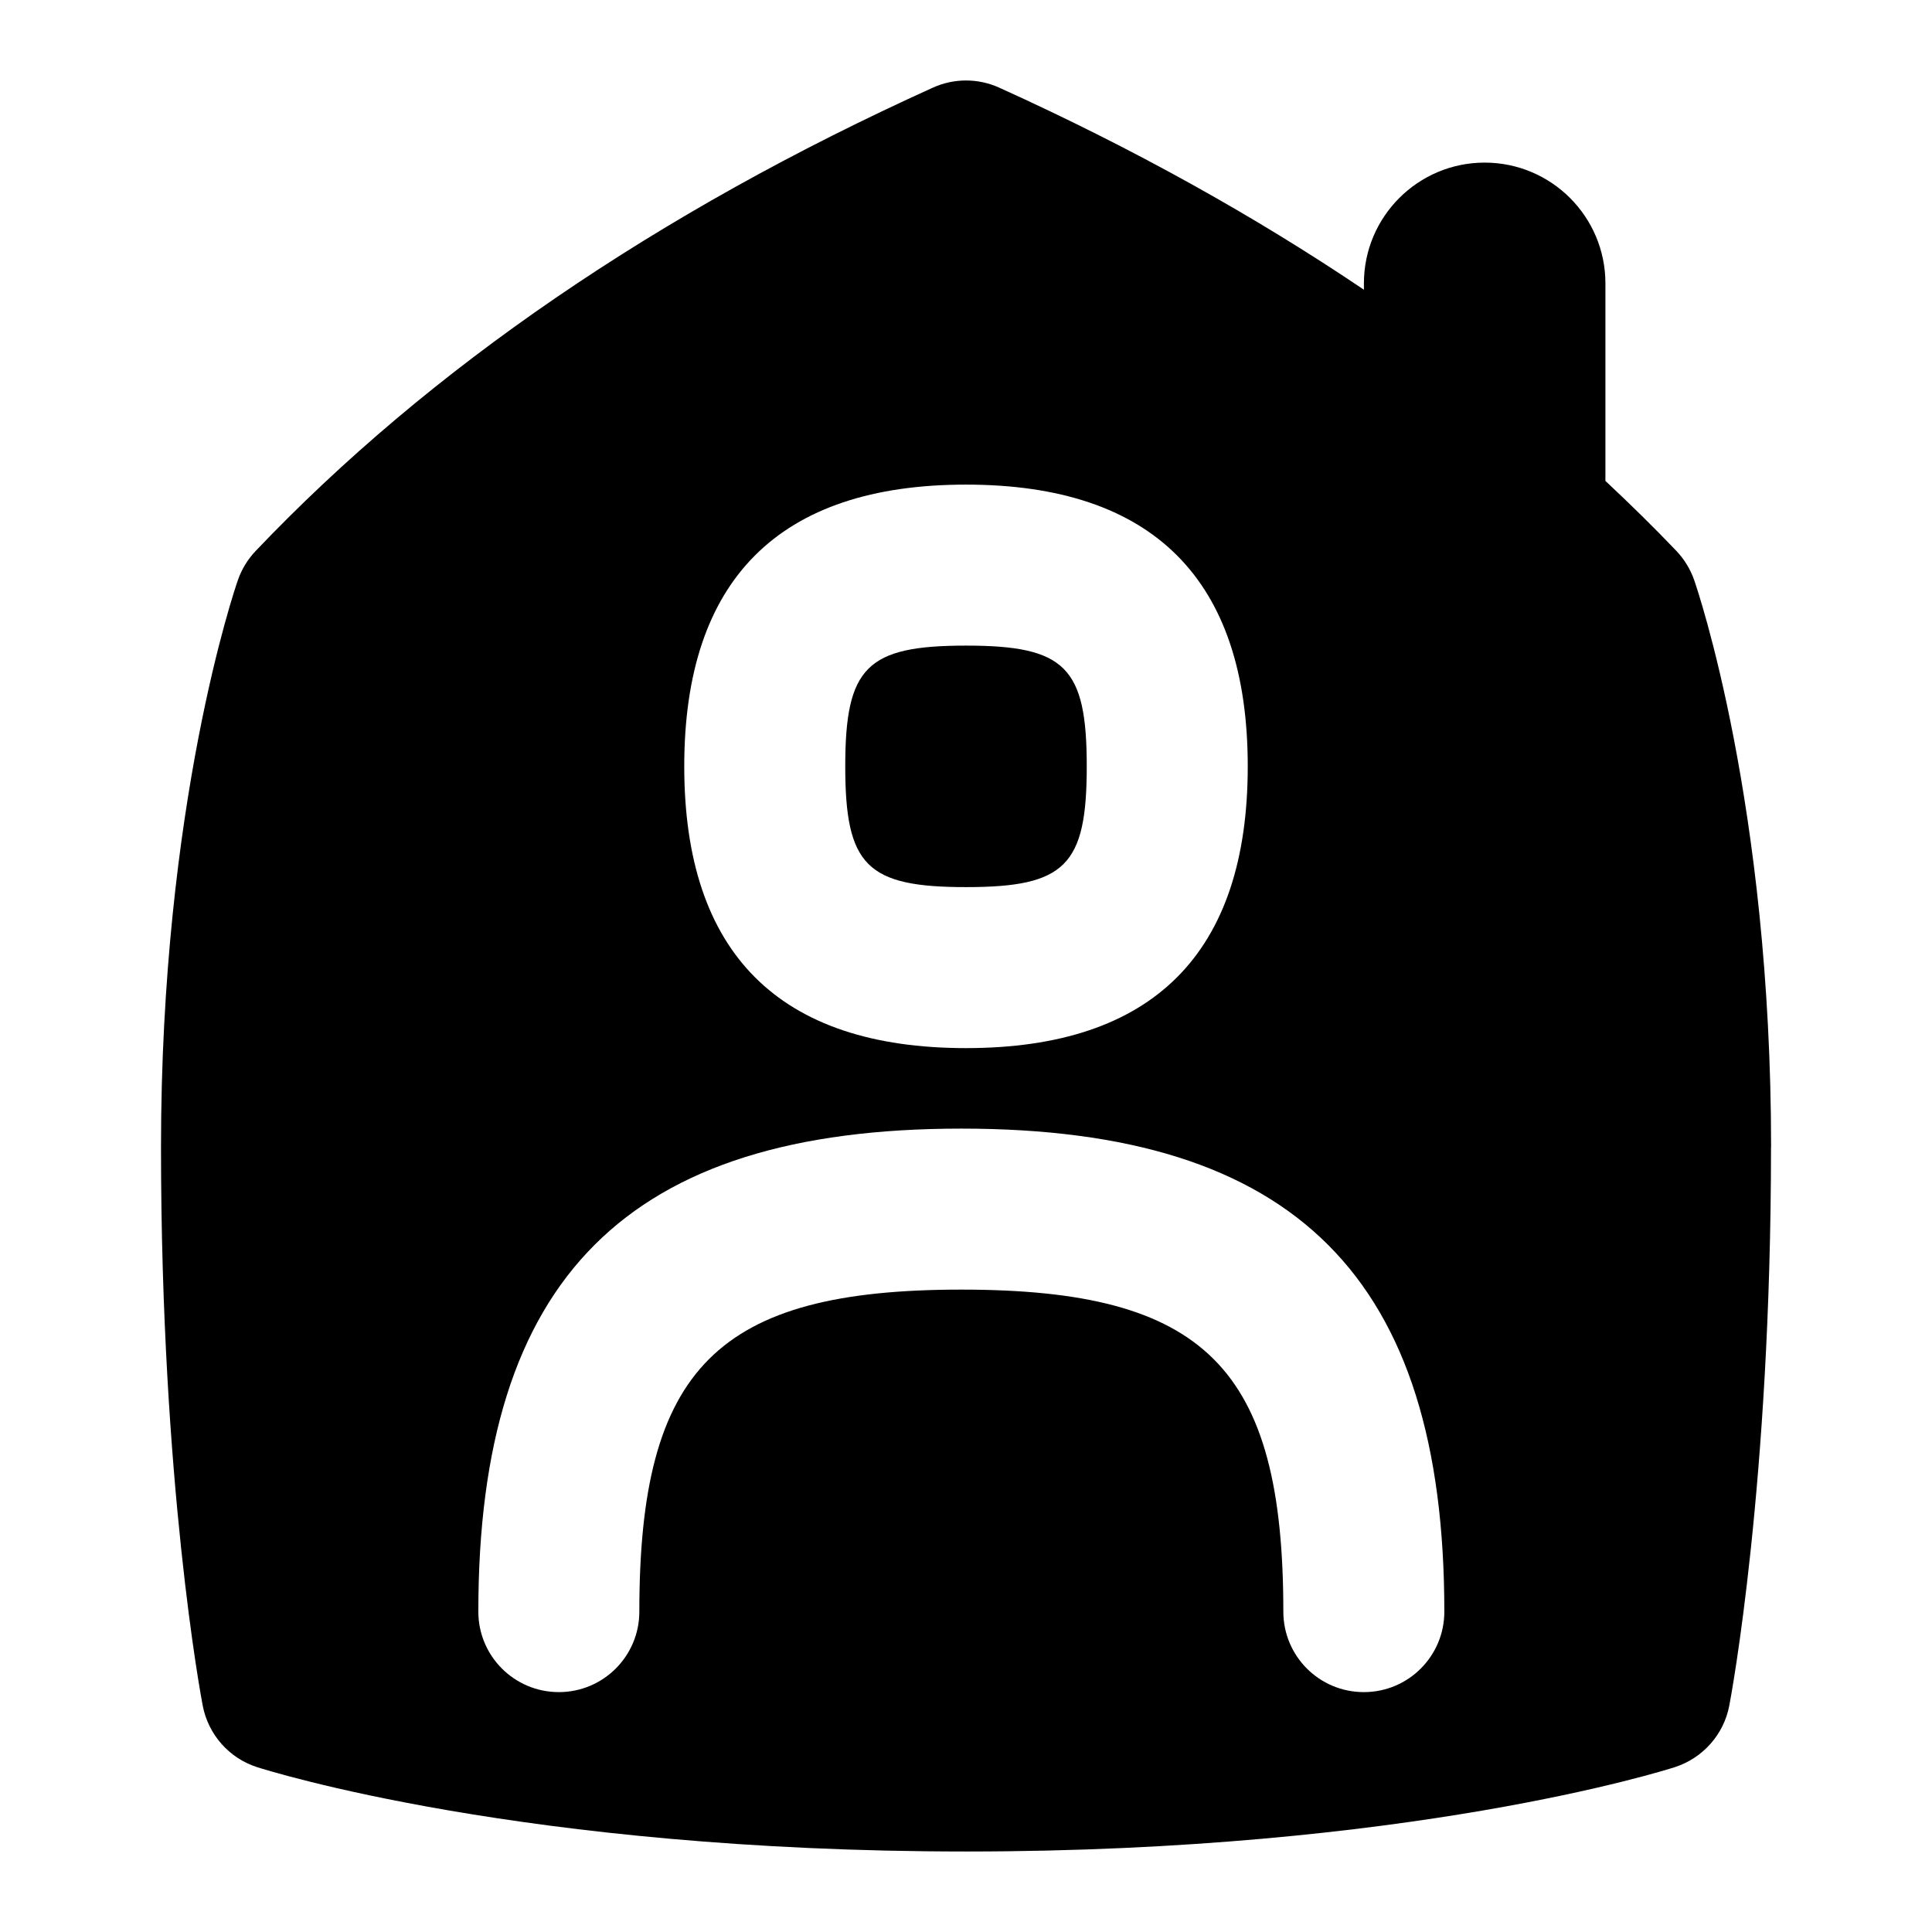 <svg id="Layer_1" viewBox="0 0 24 24" xmlns="http://www.w3.org/2000/svg" data-name="Layer 1"><path d="m10.5 9.52c0-1.233.267-1.5 1.5-1.5s1.5.267 1.5 1.5-.267 1.5-1.5 1.5-1.5-.267-1.5-1.5zm11.5 4.73c0 4.181-.497 6.827-.518 6.937-.068.359-.328.652-.676.765-.132.042-3.312 1.048-8.806 1.048s-8.674-1.006-8.807-1.048c-.348-.112-.606-.405-.675-.765-.021-.11-.518-2.757-.518-6.937 0-4.253.916-6.933.956-7.046.047-.134.122-.257.22-.36 2.159-2.269 4.989-4.205 8.412-5.755.263-.119.562-.119.825 0 1.652.748 3.163 1.588 4.53 2.51v-.079c0-.828.672-1.5 1.5-1.5s1.5.672 1.5 1.5v2.454c.304.285.6.574.882.87.098.104.173.226.22.36.039.112.956 2.793.956 7.046zm-13.5-4.73c0 2.322 1.178 3.5 3.5 3.5s3.5-1.178 3.5-3.5-1.178-3.5-3.5-3.5-3.5 1.178-3.5 3.5zm9.442 10.5c0-4.149-1.851-6-6-6s-6 1.851-6 6c0 .553.448 1 1 1s1-.447 1-1c0-3.028.972-4 4-4s4 .972 4 4c0 .553.447 1 1 1s1-.447 1-1z"/></svg>